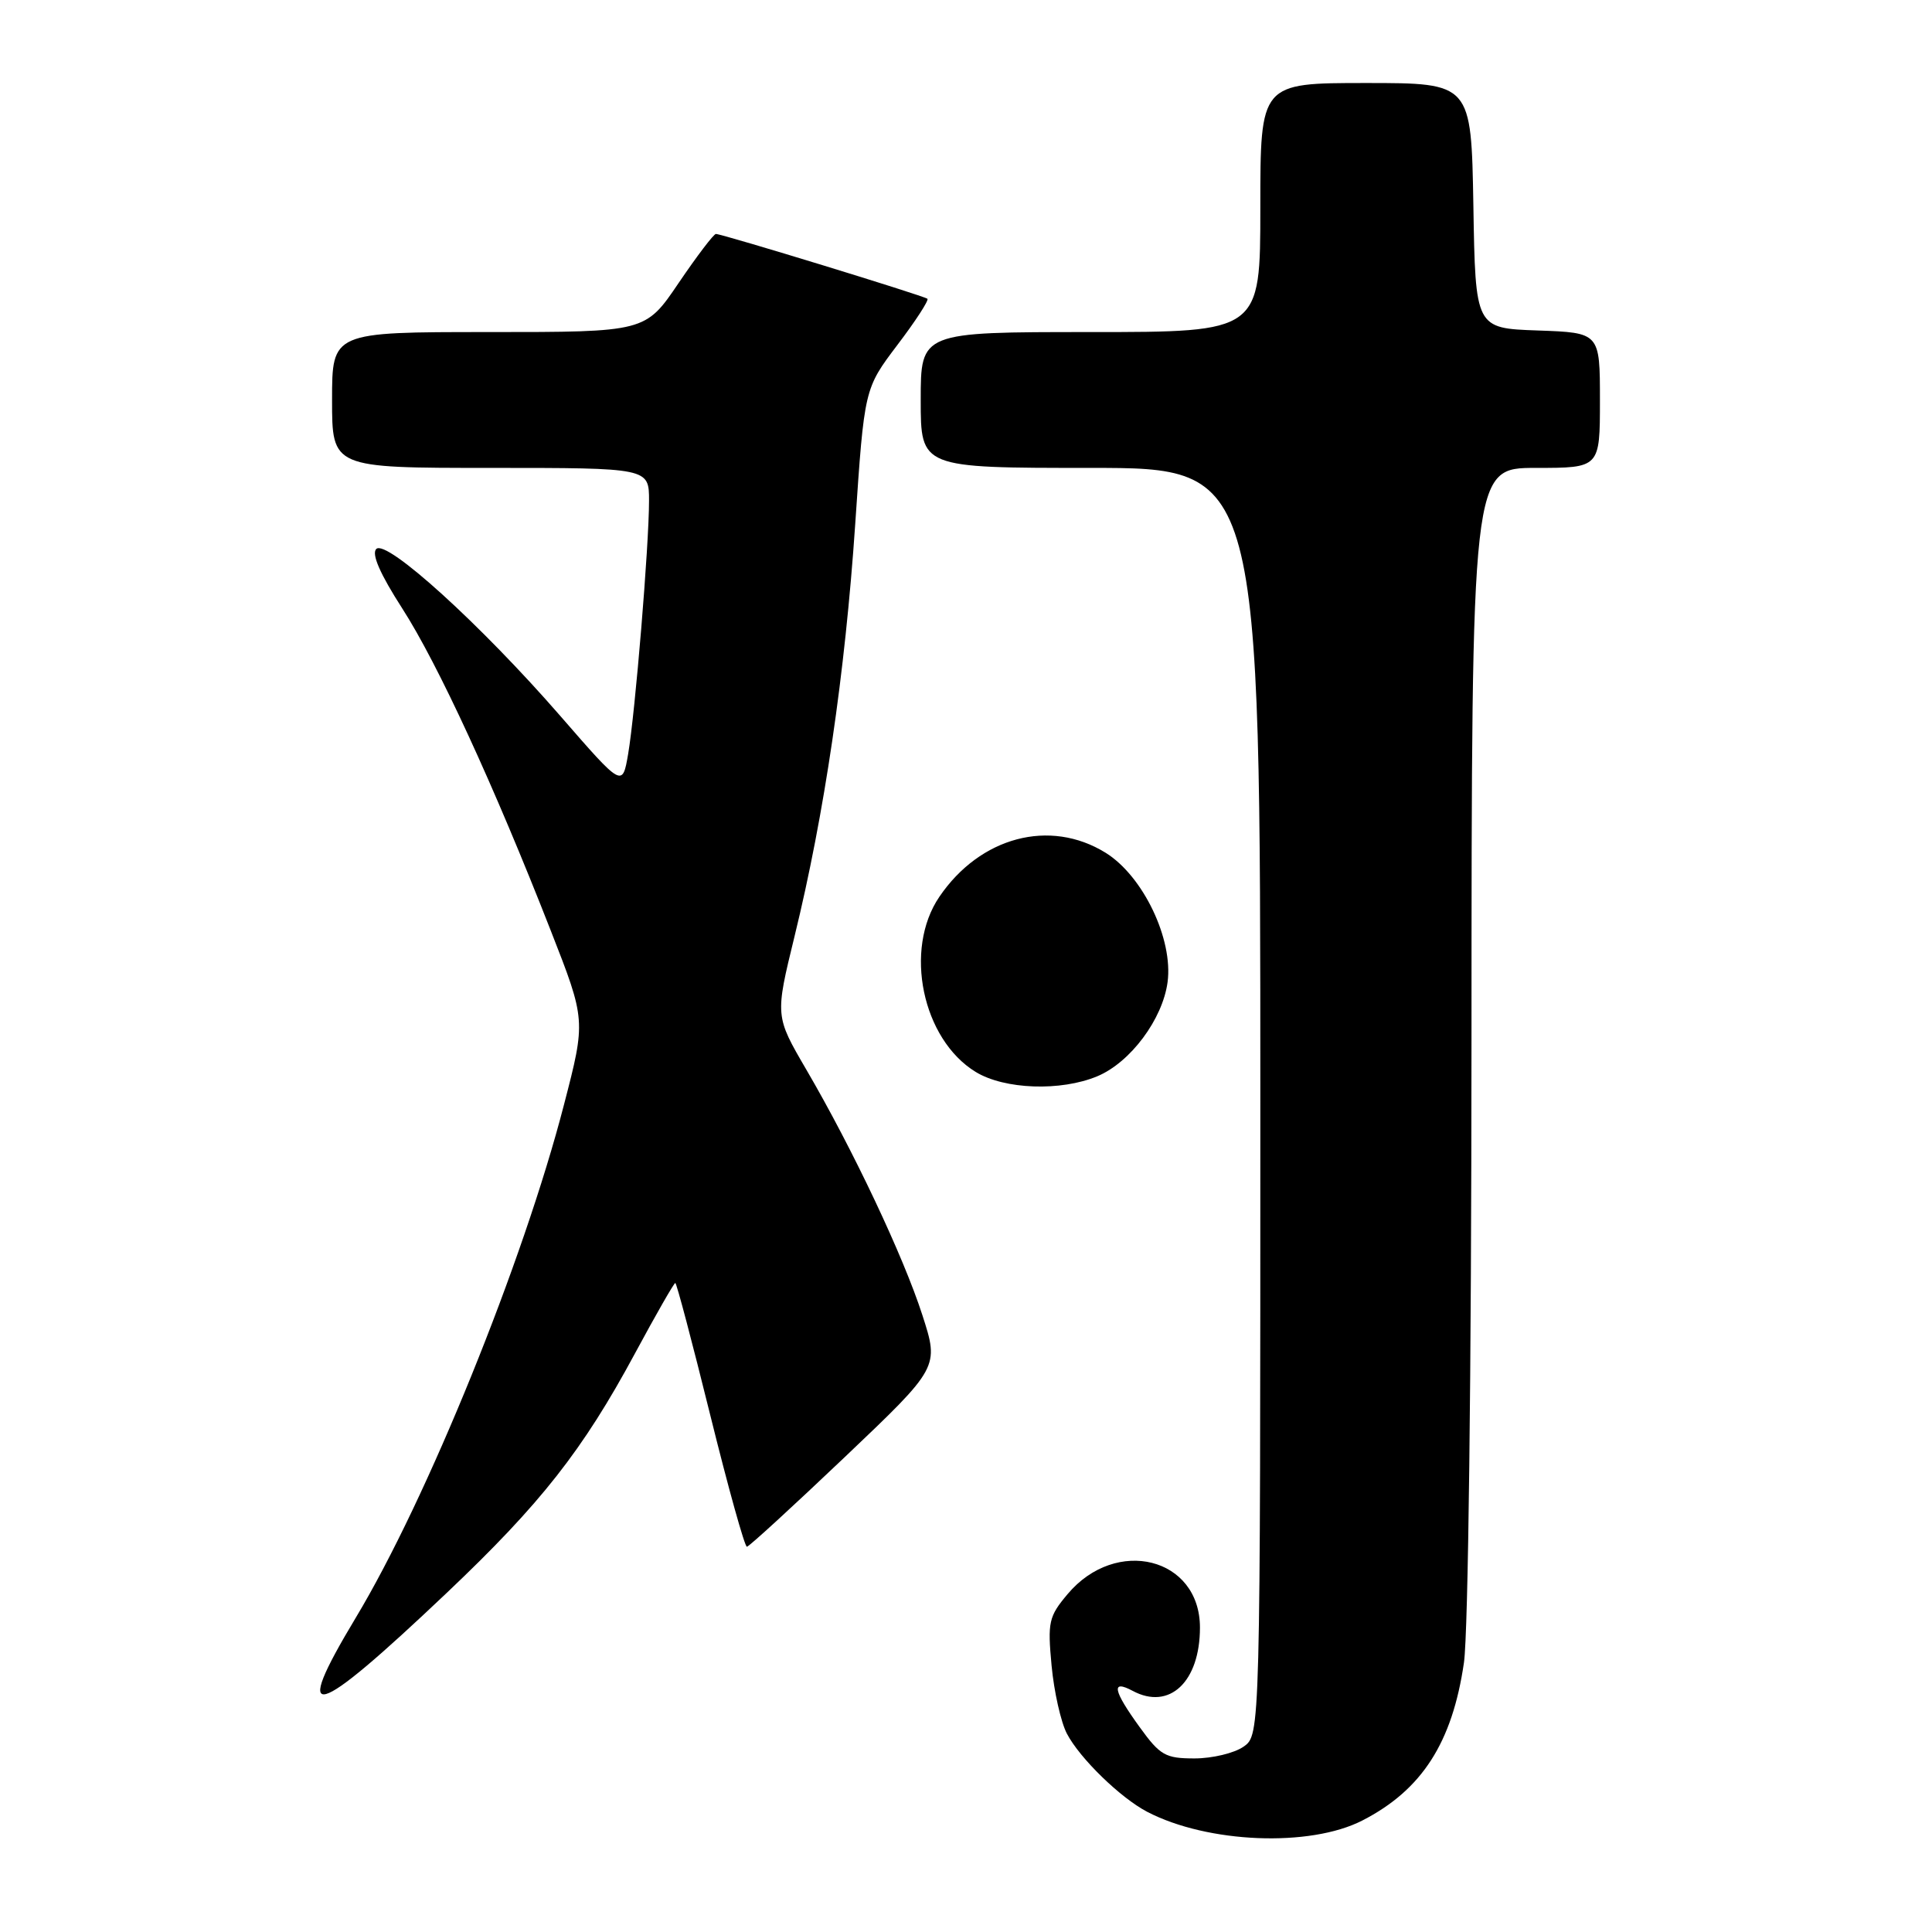 <?xml version="1.0" encoding="UTF-8" standalone="no"?>
<!DOCTYPE svg PUBLIC "-//W3C//DTD SVG 1.1//EN" "http://www.w3.org/Graphics/SVG/1.1/DTD/svg11.dtd" >
<svg xmlns="http://www.w3.org/2000/svg" xmlns:xlink="http://www.w3.org/1999/xlink" version="1.1" viewBox="0 0 256 256">
 <g >
 <path fill="currentColor"
d=" M 180.53 241.22 C 188.42 237.17 192.44 230.90 193.98 220.31 C 194.55 216.33 194.97 182.05 194.98 137.75 C 195.00 62.00 195.00 62.00 203.50 62.00 C 212.00 62.00 212.00 62.00 212.00 53.04 C 212.00 44.08 212.00 44.08 203.75 43.79 C 195.50 43.50 195.50 43.50 195.23 27.25 C 194.95 11.00 194.95 11.00 180.98 11.00 C 167.00 11.00 167.00 11.00 167.00 27.50 C 167.00 44.00 167.00 44.00 144.50 44.00 C 122.00 44.00 122.00 44.00 122.00 53.00 C 122.00 62.00 122.00 62.00 144.50 62.00 C 167.00 62.00 167.00 62.00 167.00 145.94 C 167.00 229.89 167.00 229.89 164.78 231.44 C 163.56 232.30 160.63 233.00 158.28 233.00 C 154.42 233.00 153.72 232.60 151.01 228.85 C 147.48 223.98 147.19 222.50 150.09 224.05 C 154.96 226.66 159.00 222.85 159.00 215.66 C 159.00 206.37 147.90 203.57 141.46 211.23 C 138.96 214.20 138.80 214.93 139.34 220.70 C 139.66 224.13 140.57 228.19 141.37 229.72 C 143.08 232.99 148.45 238.21 152.00 240.07 C 160.02 244.25 173.57 244.80 180.53 241.22 Z  M 59.19 211.07 C 71.66 199.25 77.23 192.16 84.15 179.31 C 86.91 174.19 89.31 170.00 89.48 170.00 C 89.65 170.00 91.73 177.88 94.11 187.50 C 96.49 197.12 98.68 204.98 98.97 204.95 C 99.26 204.93 105.11 199.56 111.97 193.04 C 124.45 181.17 124.45 181.17 122.22 174.26 C 119.71 166.47 113.00 152.27 106.83 141.71 C 102.70 134.63 102.70 134.63 105.28 124.07 C 109.24 107.88 111.98 89.24 113.32 69.46 C 114.53 51.50 114.53 51.50 118.90 45.72 C 121.31 42.55 123.10 39.79 122.89 39.59 C 122.46 39.20 95.70 31.00 94.86 31.00 C 94.57 31.00 92.35 33.92 89.92 37.50 C 85.52 44.00 85.52 44.00 64.76 44.00 C 44.00 44.00 44.00 44.00 44.00 53.00 C 44.00 62.00 44.00 62.00 65.00 62.00 C 86.00 62.00 86.00 62.00 86.00 66.35 C 86.00 72.23 84.17 94.43 83.23 99.92 C 82.47 104.33 82.47 104.33 74.29 94.92 C 63.74 82.78 51.20 71.40 49.86 72.74 C 49.20 73.40 50.36 76.05 53.30 80.62 C 58.02 87.96 65.45 104.07 72.99 123.34 C 77.63 135.19 77.63 135.19 74.74 146.34 C 69.35 167.21 56.57 198.69 47.14 214.36 C 38.47 228.77 41.36 227.98 59.19 211.07 Z  M 145.40 142.61 C 149.78 140.78 154.05 135.06 154.71 130.14 C 155.47 124.44 151.46 116.07 146.49 112.99 C 139.11 108.43 129.87 110.88 124.47 118.83 C 119.72 125.81 122.20 137.71 129.29 142.04 C 133.11 144.37 140.56 144.63 145.40 142.61 Z "/>
</g>
</svg>